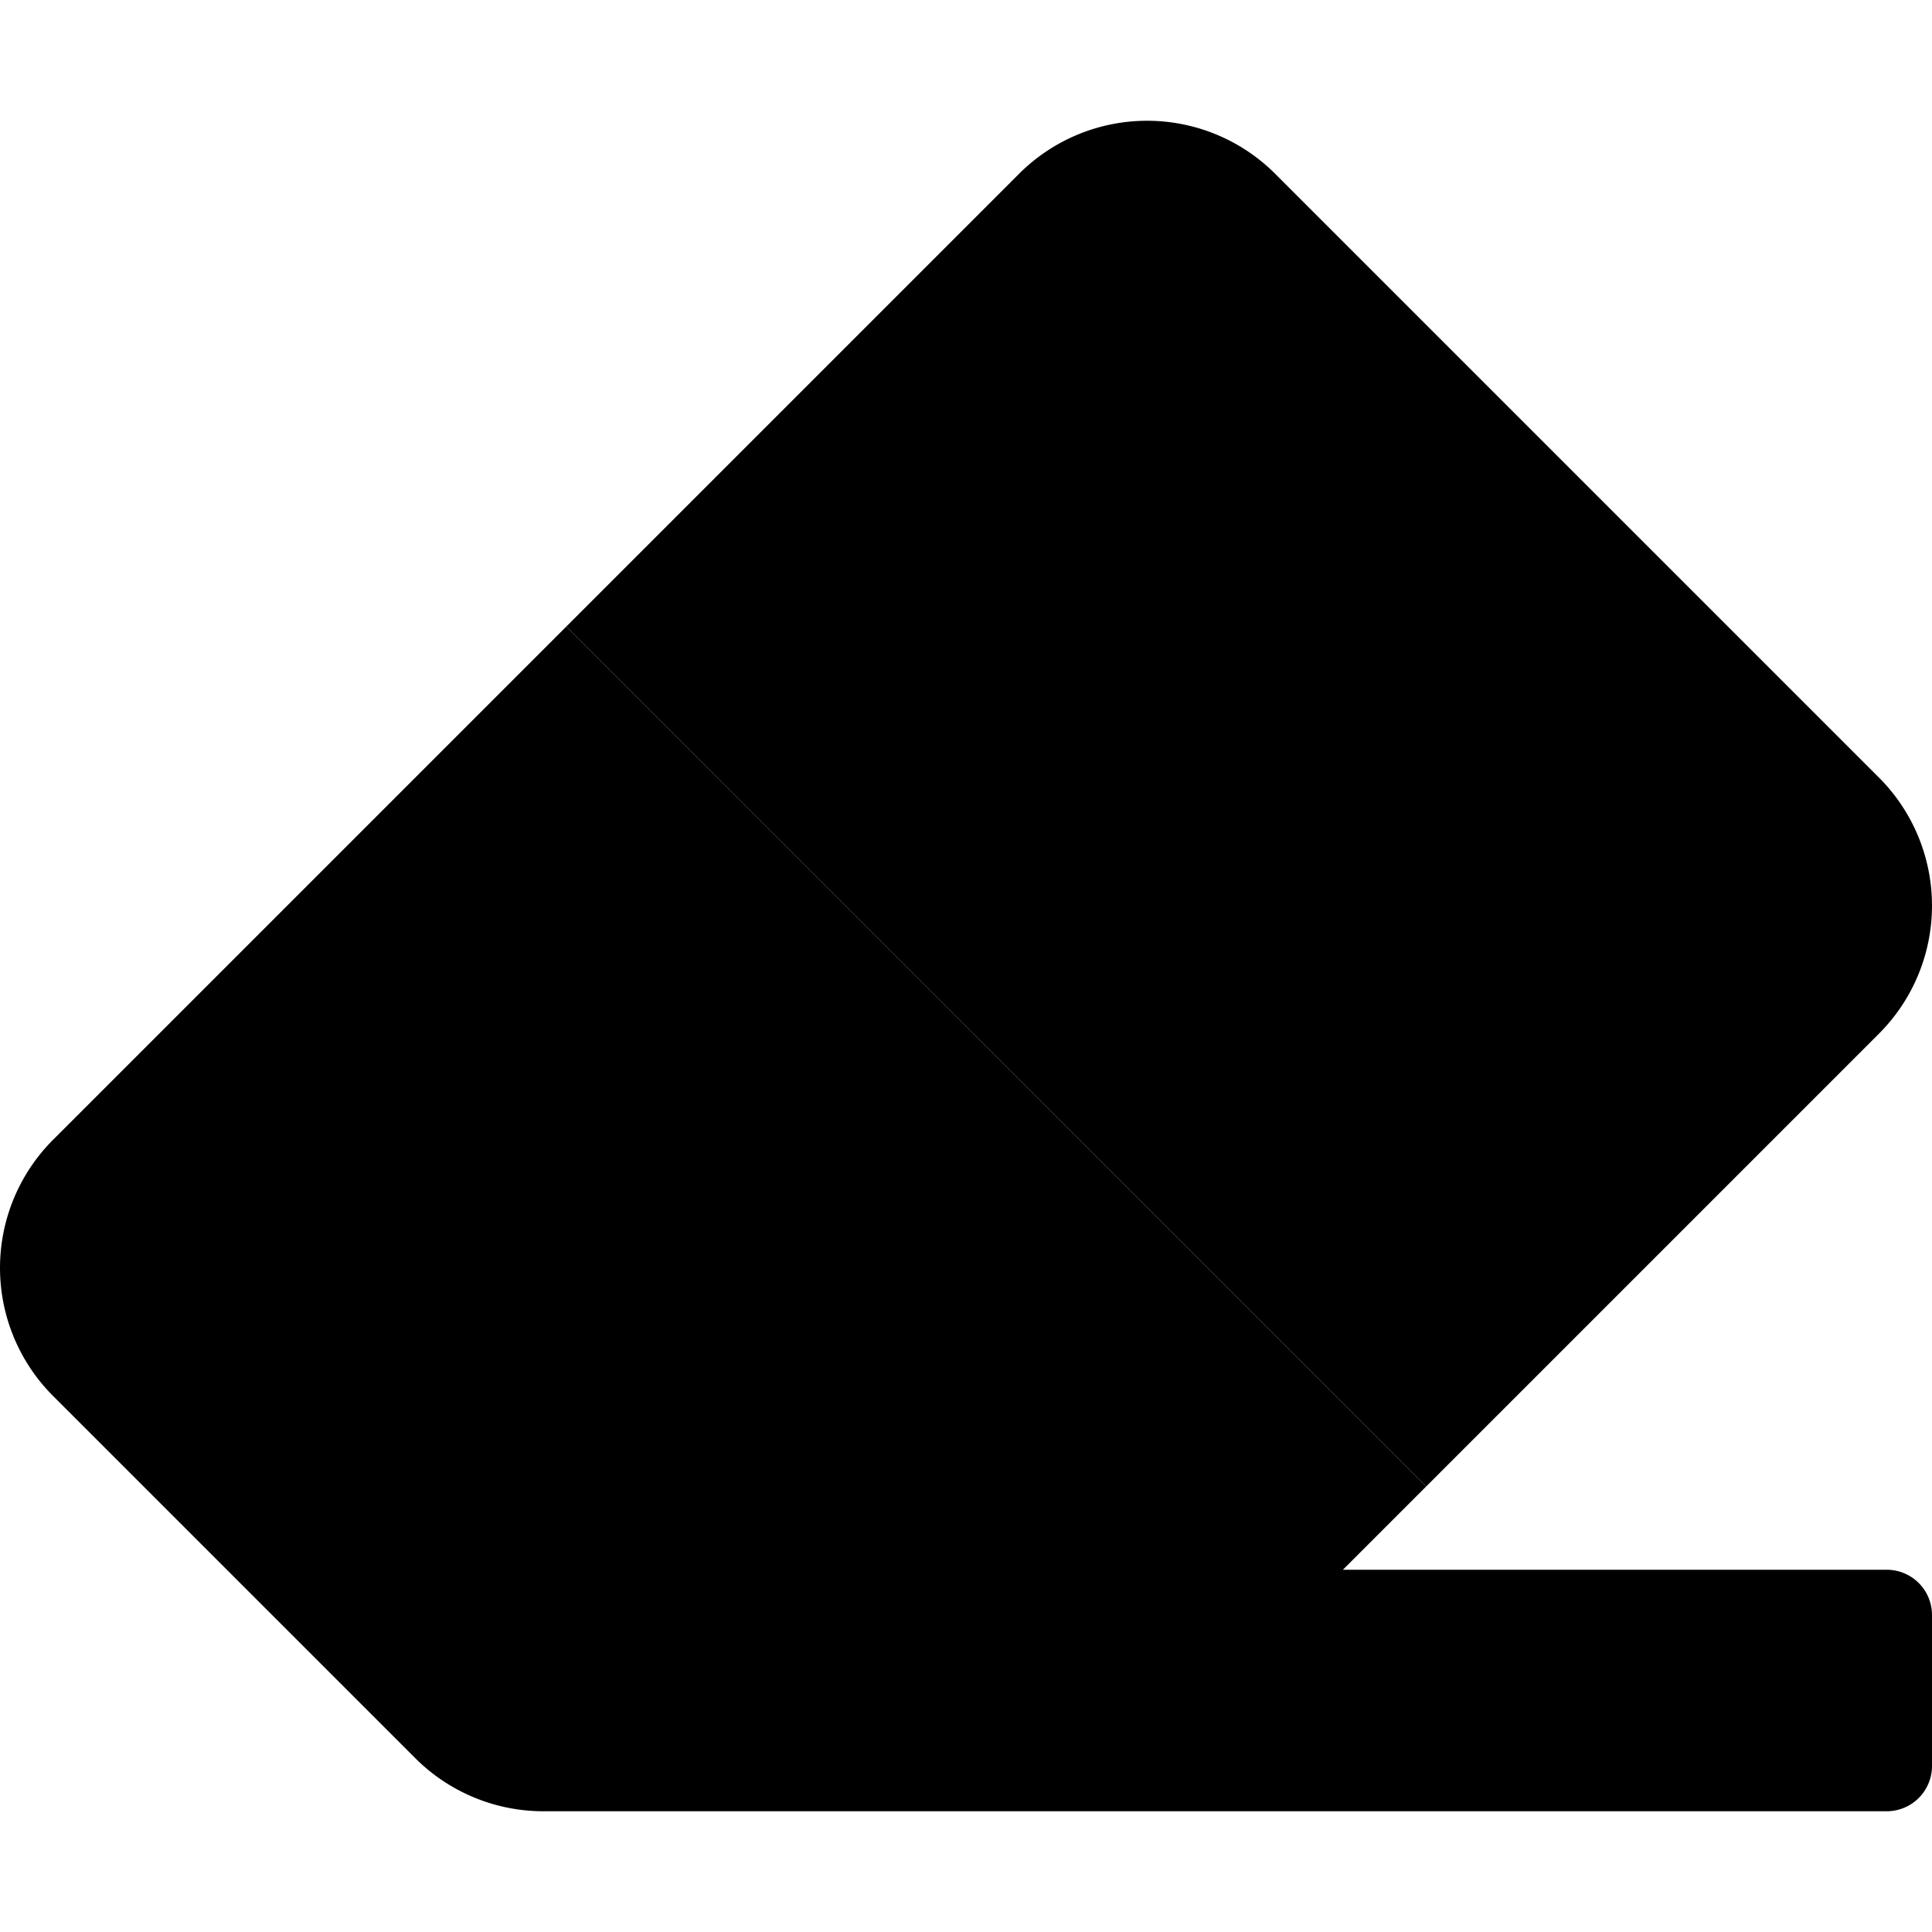 <svg aria-hidden="true" focusable="false" data-prefix="fad" data-icon="eraser" role="img" xmlns="http://www.w3.org/2000/svg" viewBox="0 0 512 512" class="svg-inline--fa fa-eraser fa-w-16 fa-2x"><g class="fa-group"><path fill="currentColor" d="M512 428v40a12 12 0 0 1-12 12H144a48 48 0 0 1-33.94-14.06l-96-96a48 48 0 0 1 0-67.88l136-136 227.88 227.88L355.88 416H500a12 12 0 0 1 12 12z" class="fa-secondary"></path><path fill="currentColor" d="M377.94 393.94l120-120a48 48 0 0 0 0-67.88l-160-160a48 48 0 0 0-67.88 0l-120 120 45.25 45.25z" class="fa-primary"></path></g></svg>